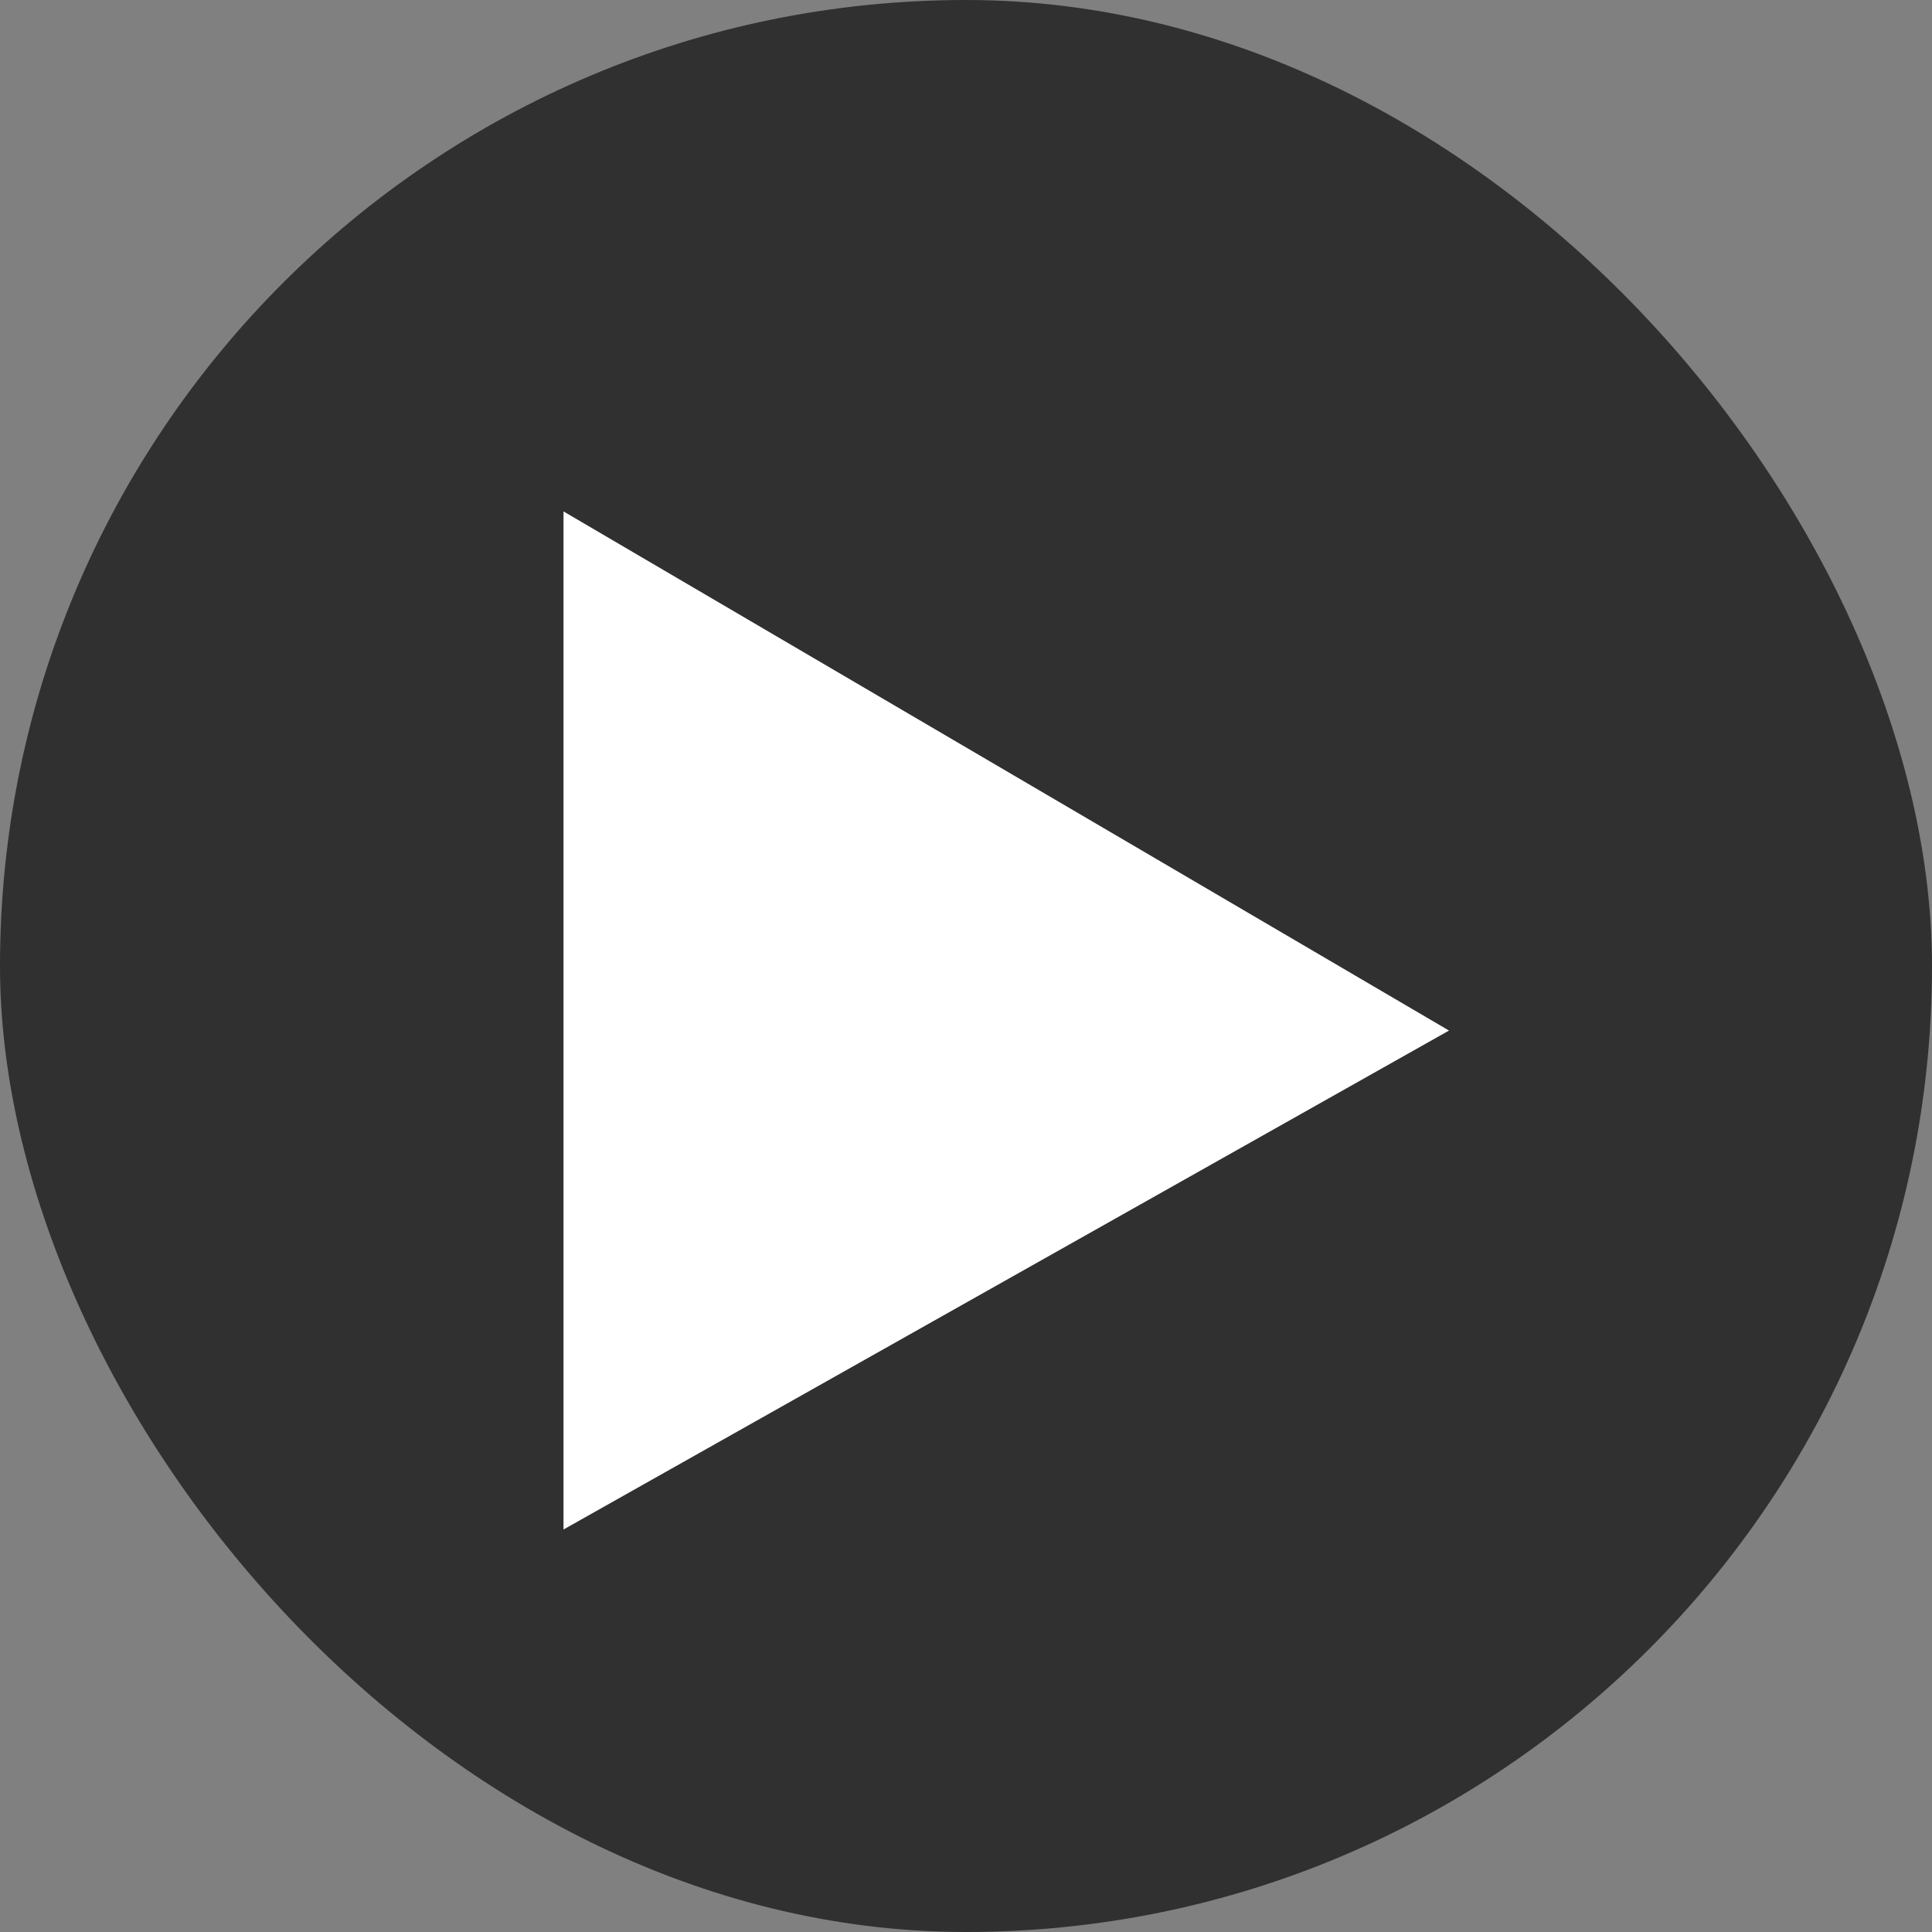 <svg width="24" height="24" viewBox="0 0 24 24" fill="none" xmlns="http://www.w3.org/2000/svg">
<rect x="0" y="0" width="24" height="24" fill="#808080" stroke="none"/>
<rect width="24" height="24" rx="12" fill="#303030"/>
<path d="M7 6.353V19L18 12.802L7 6.353Z" fill="white"/>
</svg>
